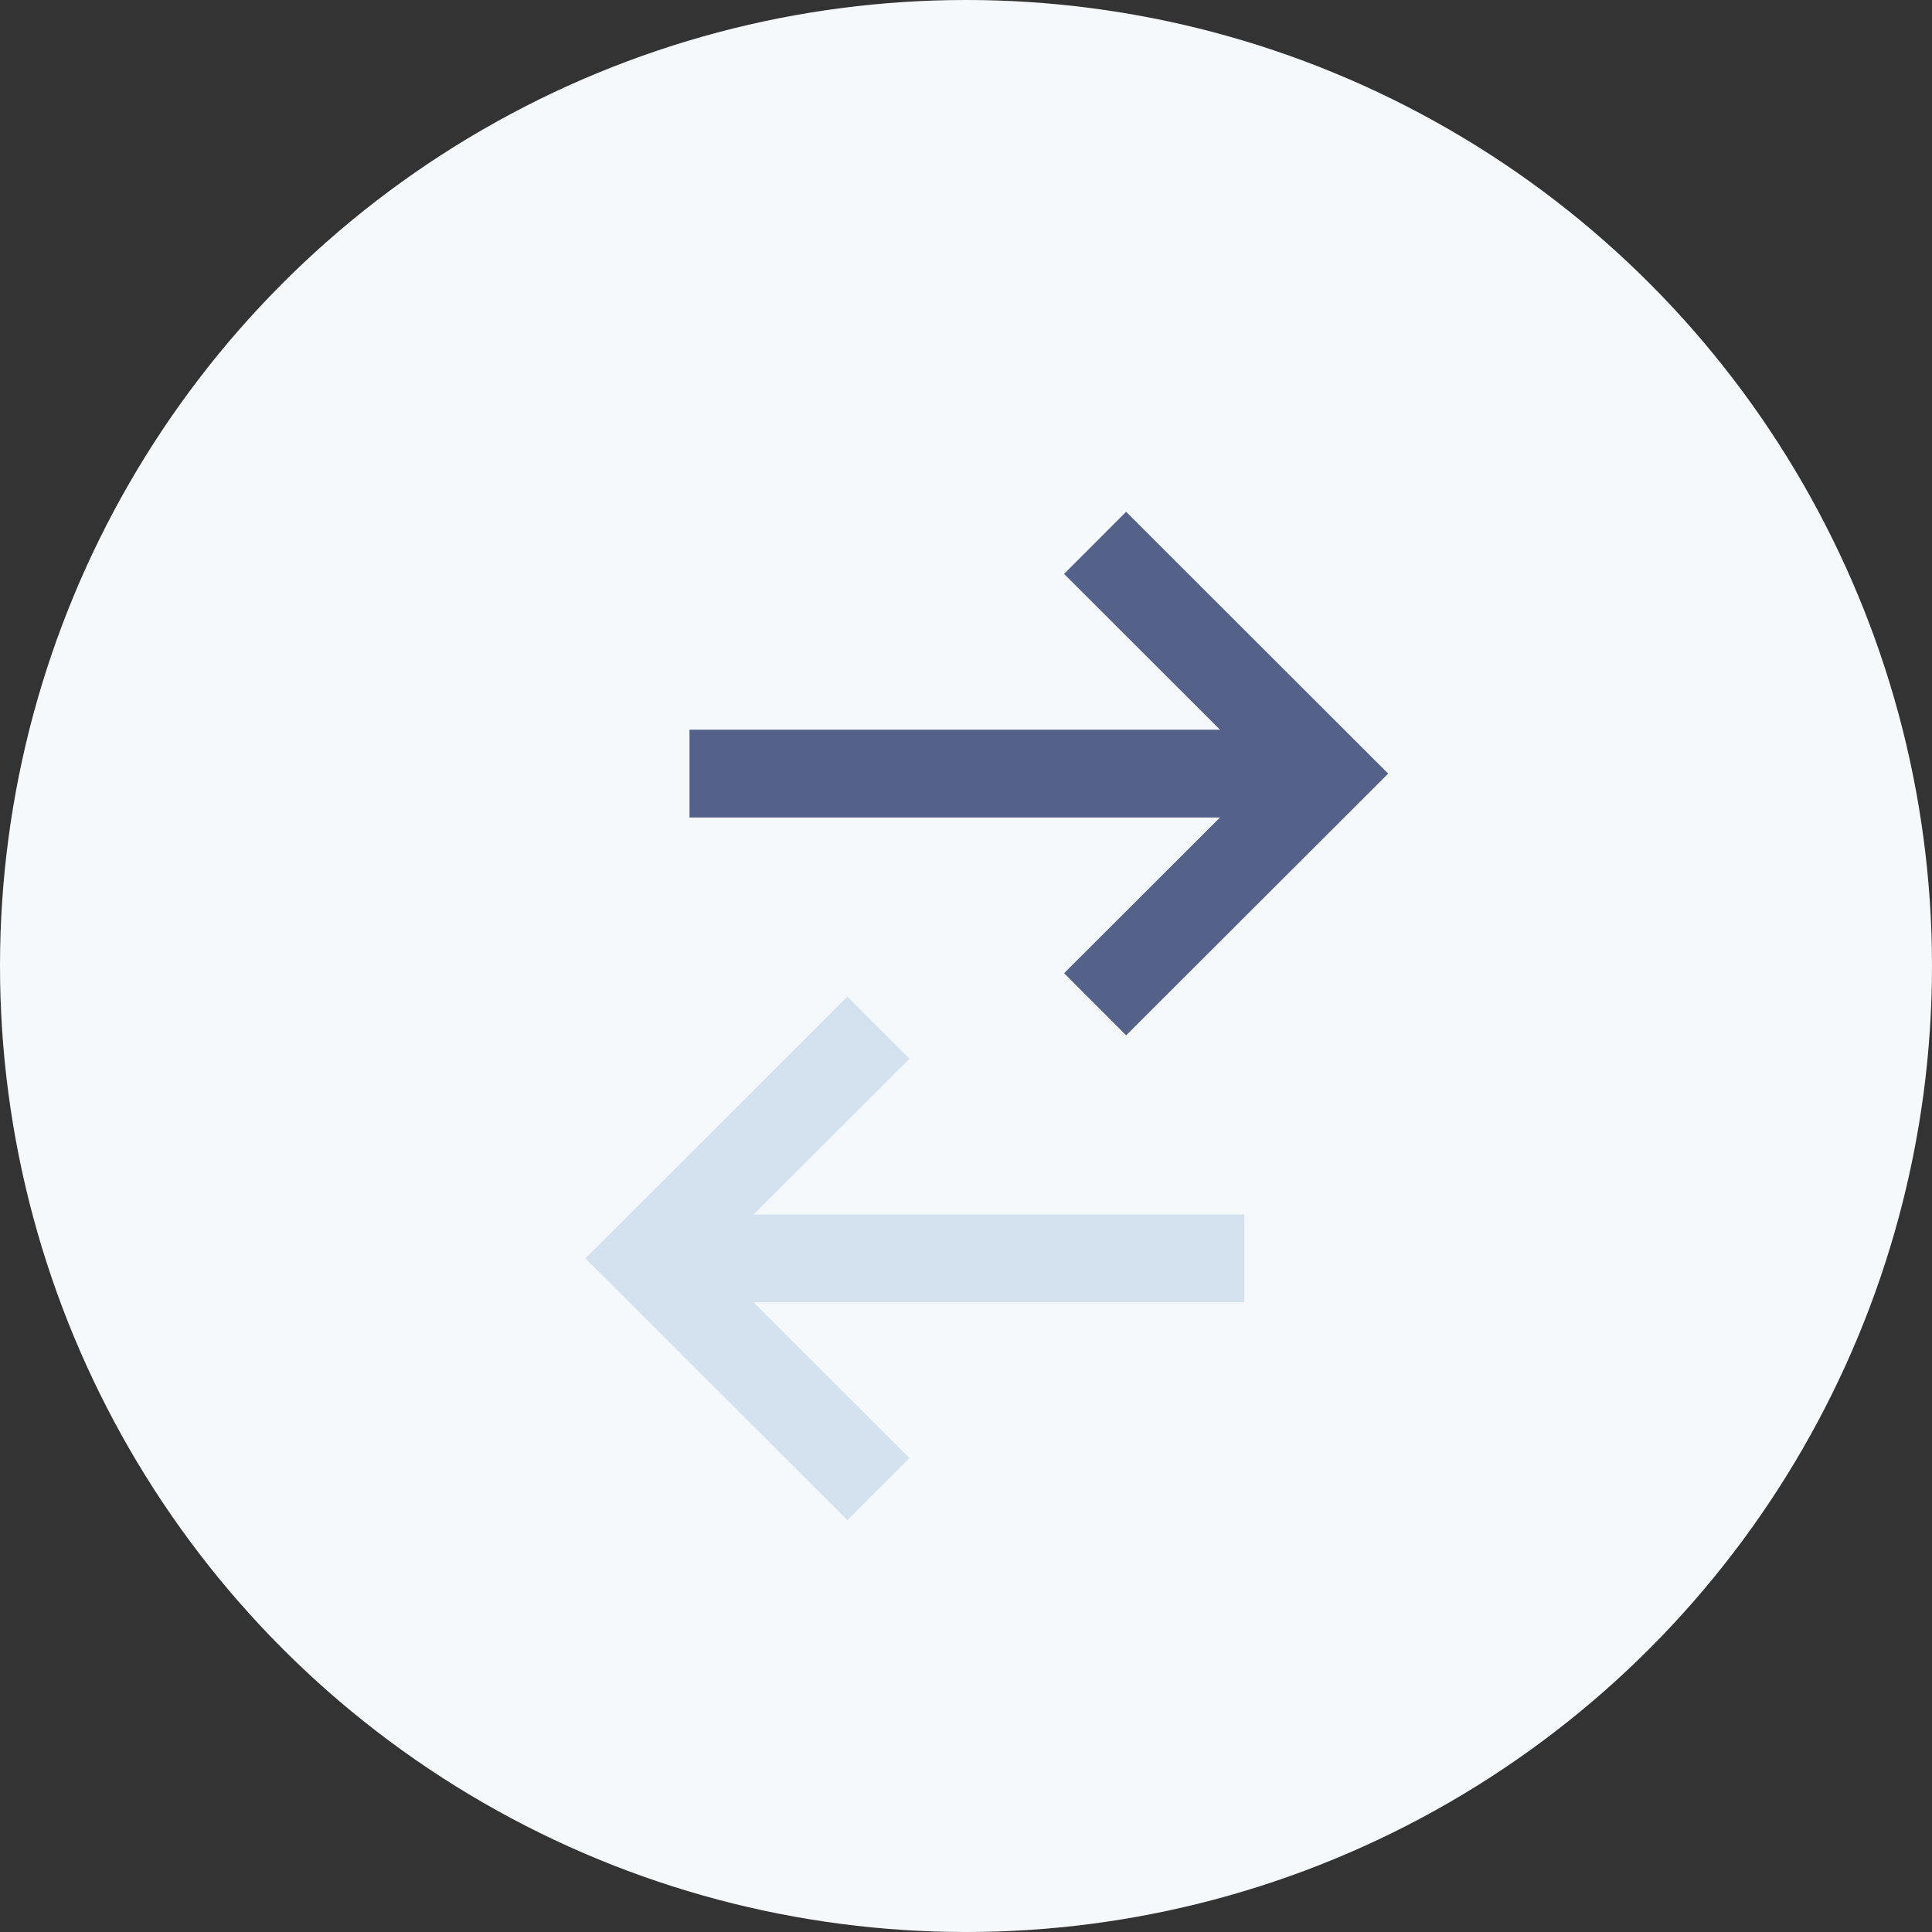 <?xml version="1.0" encoding="UTF-8"?>
<svg width="44px" height="44px" viewBox="0 0 44 44" version="1.1" xmlns="http://www.w3.org/2000/svg" xmlns:xlink="http://www.w3.org/1999/xlink">
    <rect x="0" y="0" width="44" height="44" fill="#333333" stroke="none"/>
    <!-- Generator: sketchtool 52.5 (67469) - http://www.bohemiancoding.com/sketch -->
    <title>88CE5D09-4DFE-41E3-B014-1486B51D094E</title>
    <desc>Created with sketchtool.</desc>
    <g id="Kyber-Developer" stroke="none" stroke-width="1" fill="none" fill-rule="evenodd">
        <g id="Swap_step1" transform="translate(-628, -288)">
            <g id="Group-2" transform="translate(189, 77)">
                <g id="Group-4">
                    <g id="Group-7" transform="translate(439, 211)">
                        <circle id="Oval" fill="#F6F9FC" cx="22" cy="22" r="22"></circle>
                        <g id="thin-0148_arrows_directions_left_right" transform="translate(22.5, 23.5) scale(-1, 1) translate(-22.5, -23.5) translate(14, 12)" stroke-width="2">
                            <g id="Group">
                                <g id="Group-19" transform="translate(2.602, 10.9)" stroke="#D4E1EF">
                                    <polyline id="Shape" points="8.392 0.505 13.651 5.759 8.392 11.014"></polyline>
                                    <path d="M0.059,5.759 L13.651,5.759" id="Shape"></path>
                                </g>
                                <g id="Group-2" transform="translate(0.601, 0.1)" stroke="#54628A">
                                    <polyline id="Shape" points="5.459 10.772 0.199 5.518 5.459 0.263"></polyline>
                                    <path d="M14.696,5.518 L0.199,5.518" id="Shape"></path>
                                </g>
                            </g>
                        </g>
                    </g>
                </g>
            </g>
        </g>
    </g>
</svg>